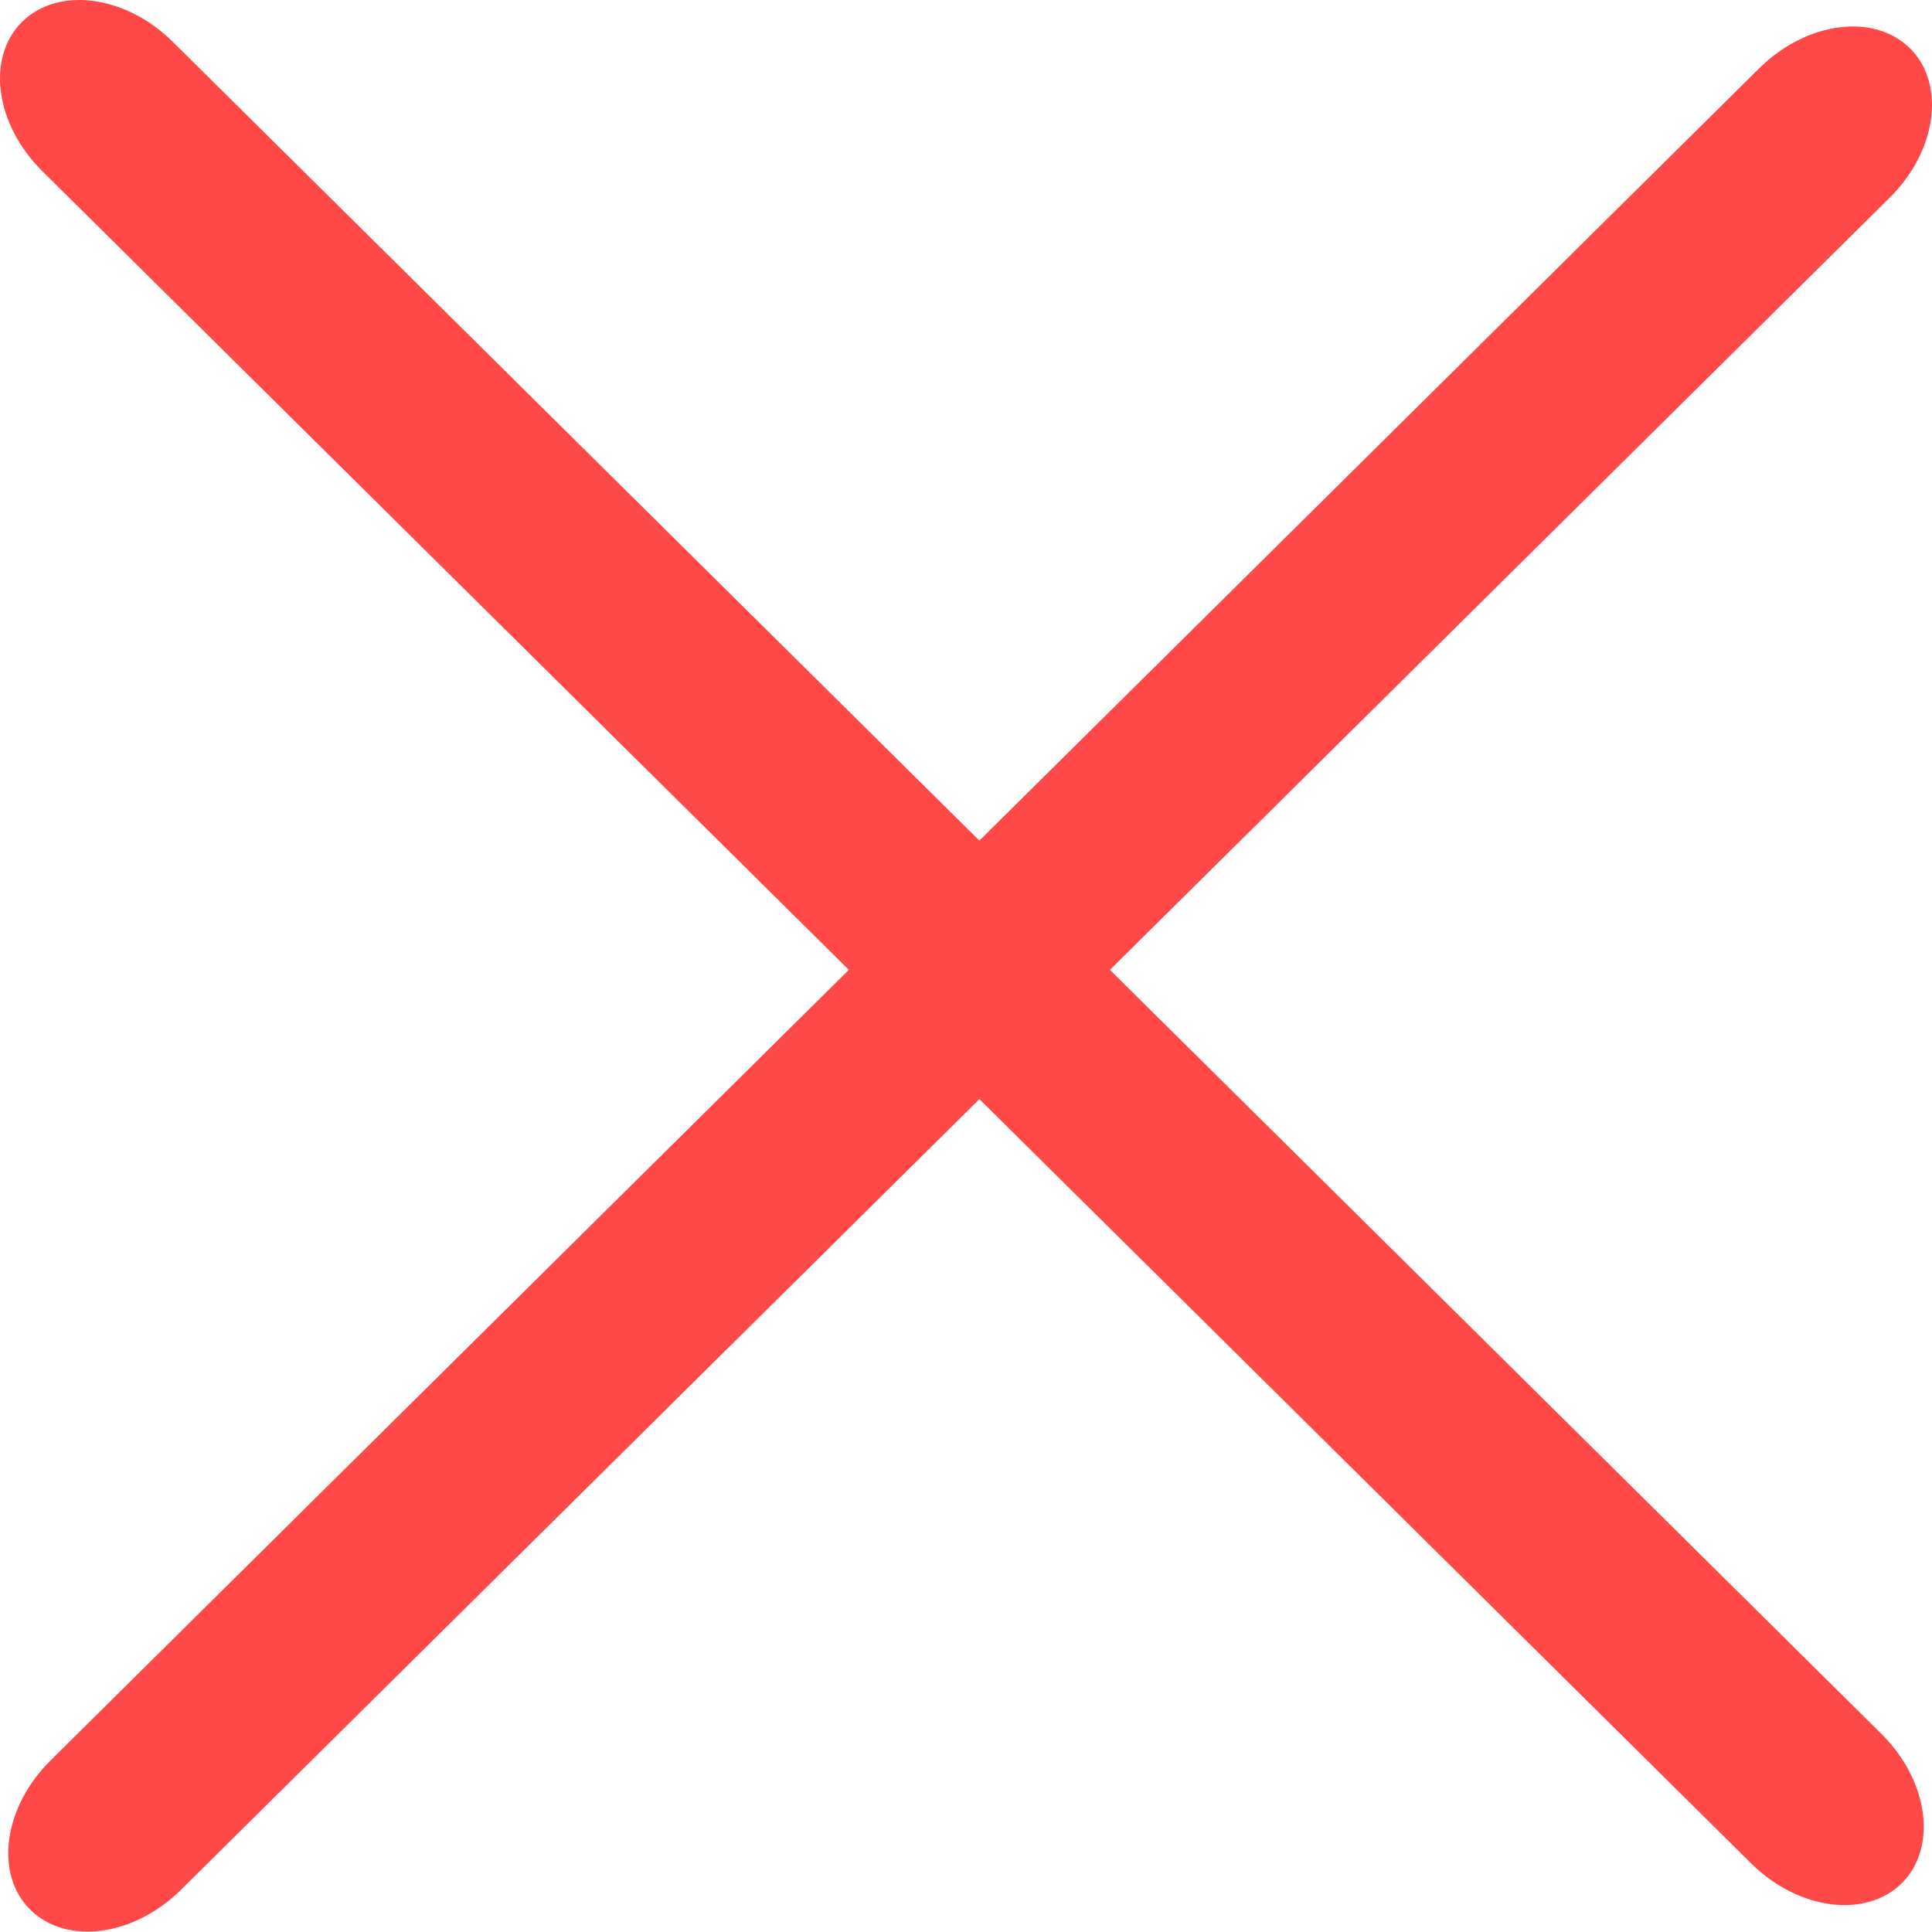<svg width="22" height="22" viewBox="0 0 22 22" fill="none" xmlns="http://www.w3.org/2000/svg">
<path d="M0.345 21.746C-0.065 21.34 0.038 20.579 0.575 20.047L20.032 0.778C20.57 0.246 21.338 0.144 21.749 0.55C22.159 0.957 22.056 1.718 21.519 2.25L2.061 21.519C1.524 22.051 0.756 22.153 0.345 21.746Z" fill="#FF4848"/>
<path d="M0.251 0.249C0.662 -0.157 1.43 -0.056 1.967 0.476L21.425 19.745C21.962 20.278 22.065 21.038 21.655 21.445C21.244 21.851 20.476 21.75 19.939 21.217L0.481 1.948C-0.056 1.416 -0.159 0.655 0.251 0.249Z" fill="#FF4848"/>
</svg>

